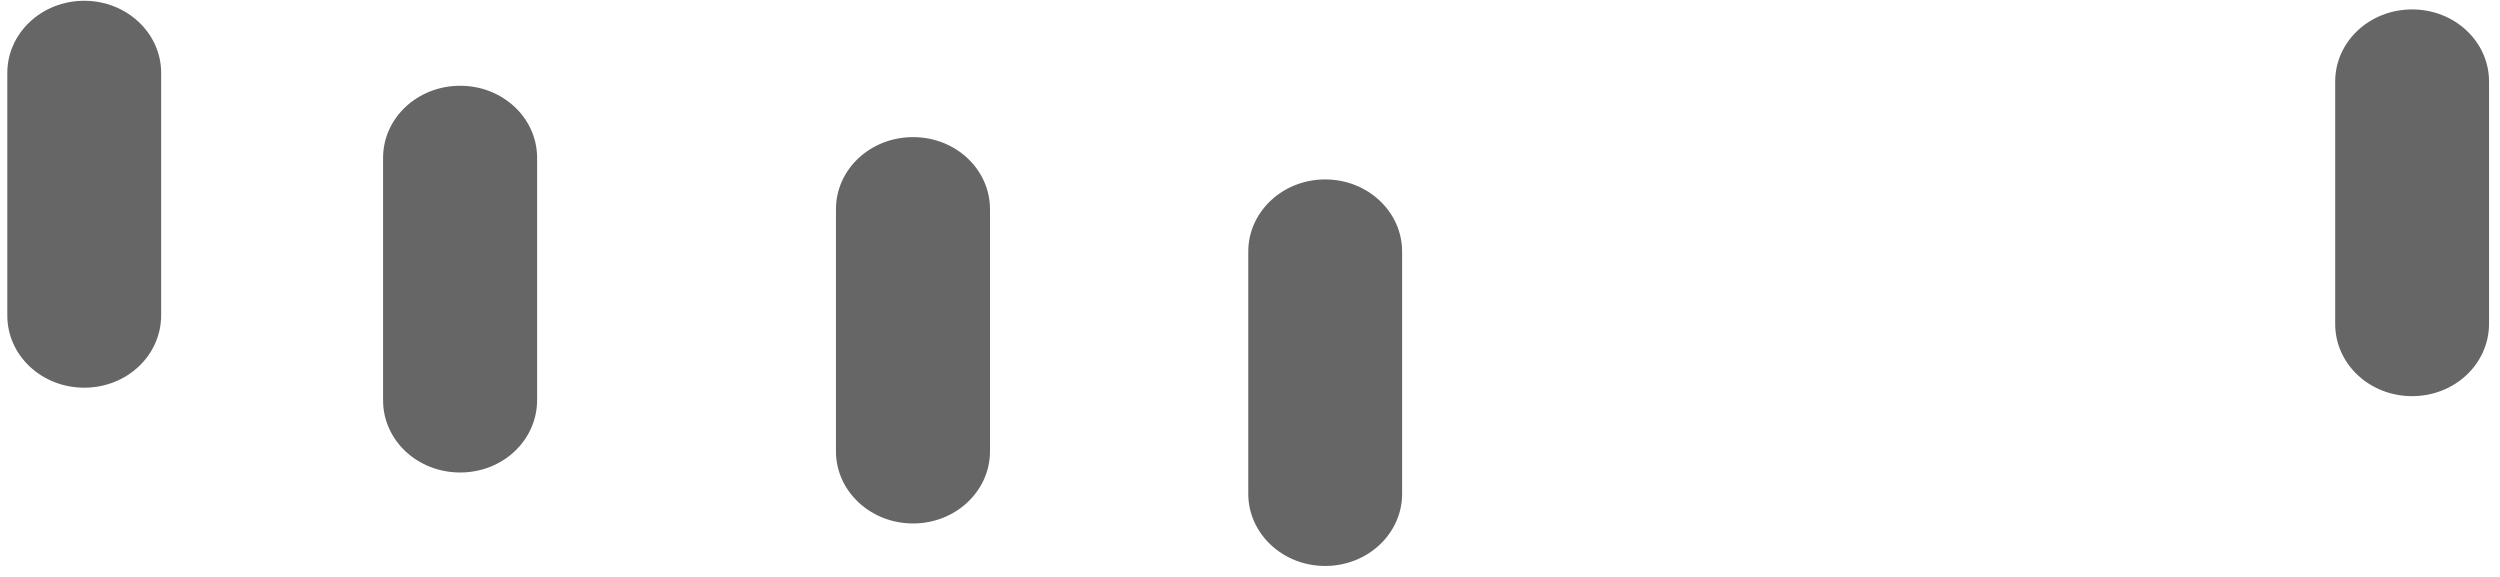 ﻿<?xml version="1.0" encoding="utf-8"?>
<svg version="1.1" xmlns:xlink="http://www.w3.org/1999/xlink" width="13px" height="3px" xmlns="http://www.w3.org/2000/svg">
  <g transform="matrix(1 0 0 1 -20 -24 )">
    <path d="M 0.838 1.639  C 0.838 1.849  0.659 2.016  0.438 2.016  C 0.217 2.016  0.038 1.849  0.038 1.641  L 0.038 0.379  C 0.038 0.172  0.217 0.004  0.438 0.004  C 0.659 0.004  0.838 0.172  0.838 0.379  L 0.838 1.639  Z M 2.793 2.08  C 2.793 2.29  2.614 2.457  2.393 2.457  C 2.171 2.457  1.992 2.29  1.992 2.082  L 1.992 0.821  C 1.992 0.613  2.171 0.446  2.393 0.446  C 2.614 0.446  2.793 0.613  2.793 0.821  L 2.793 2.08  Z M 5.148 2.347  C 5.148 2.554  4.969 2.722  4.748 2.722  C 4.526 2.722  4.347 2.554  4.347 2.347  L 4.347 1.088  C 4.347 0.88  4.526 0.713  4.748 0.713  C 4.969 0.713  5.148 0.88  5.148 1.088  L 5.148 2.347  Z M 7.291 2.568  C 7.291 2.775  7.112 2.943  6.891 2.943  C 6.67 2.943  6.491 2.775  6.491 2.568  L 6.491 1.308  C 6.491 1.101  6.67 0.933  6.891 0.933  C 7.112 0.933  7.291 1.101  7.291 1.308  L 7.291 2.568  Z M 12.943 1.683  C 12.943 1.893  12.764 2.06  12.543 2.06  C 12.322 2.06  12.143 1.893  12.143 1.685  L 12.143 0.424  C 12.143 0.216  12.322 0.049  12.543 0.049  C 12.764 0.049  12.943 0.216  12.943 0.424  L 12.943 1.683  Z " fill-rule="nonzero" fill="#666666" stroke="none" transform="matrix(1 0 0 1 20 24 )" />
  </g>
</svg>